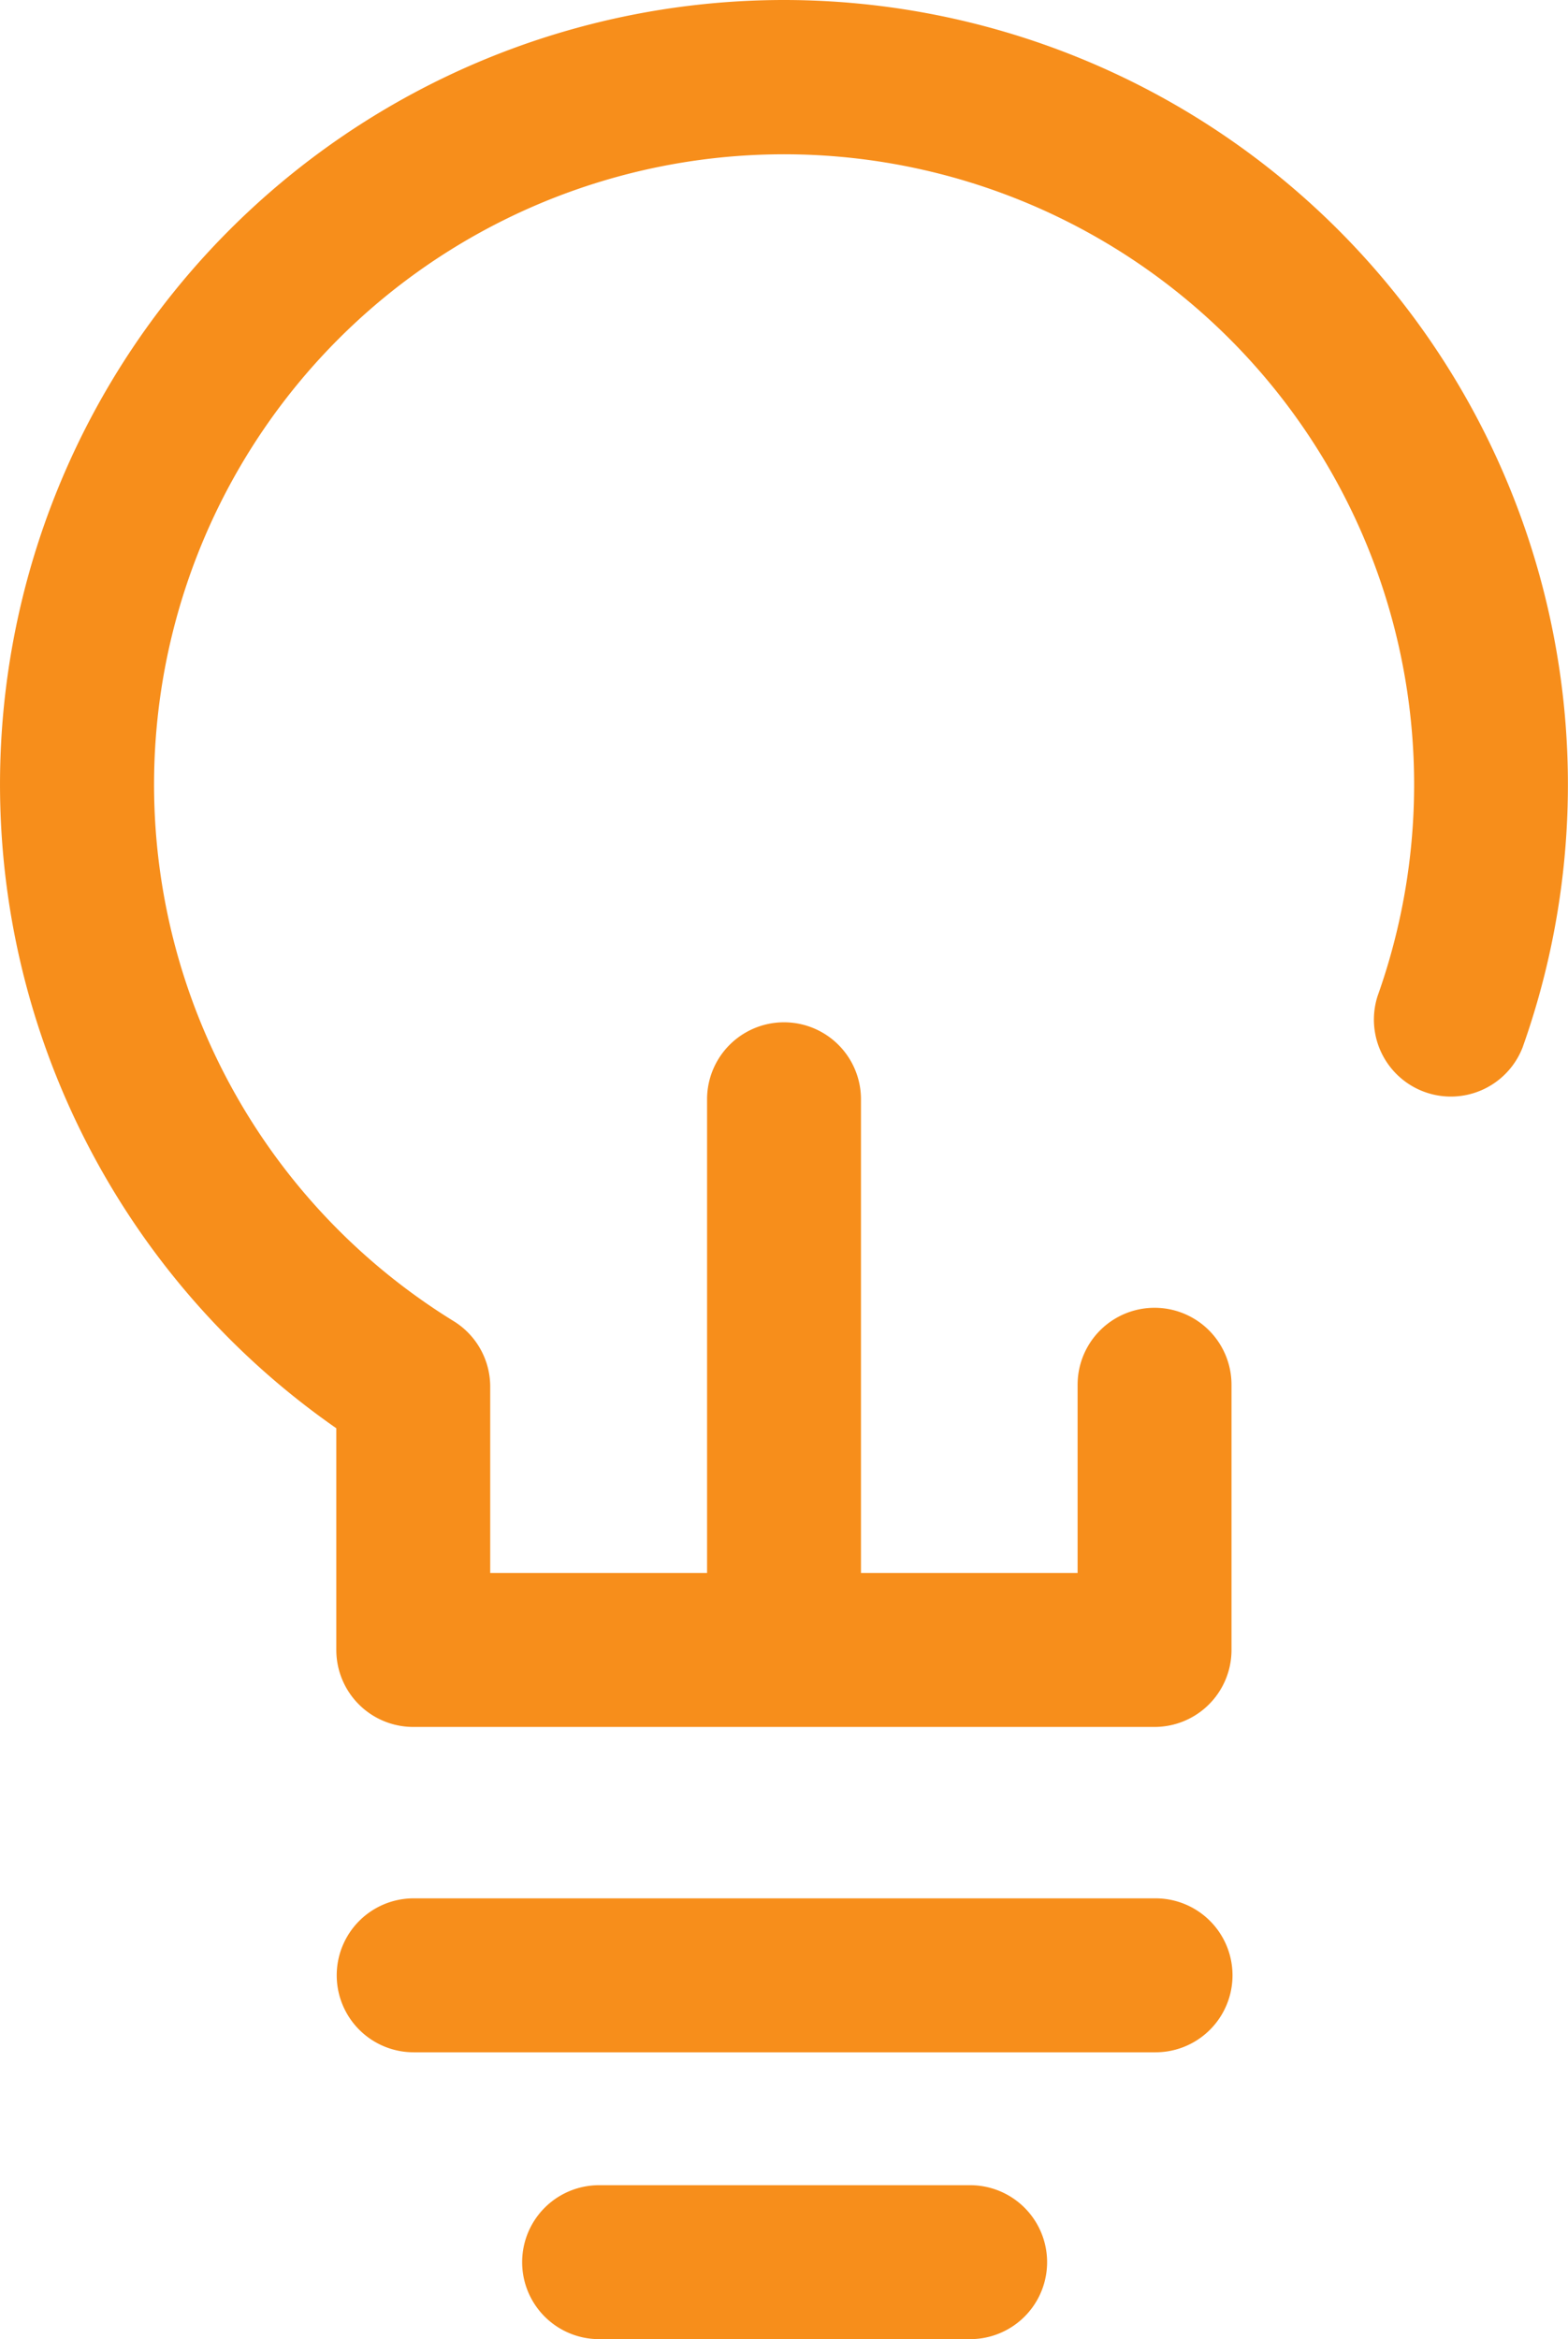 <svg id="Group_1079" data-name="Group 1079" xmlns="http://www.w3.org/2000/svg" width="68.69" height="102.437" viewBox="0 0 68.69 102.437">
  <path id="Path_2494" data-name="Path 2494" d="M34.345,0A34.35,34.35,0,0,0,14.733,62.547v9.709A3.371,3.371,0,0,0,18.1,75.627H50.578a3.371,3.371,0,0,0,3.371-3.371V60.642a3.371,3.371,0,1,0-6.742,0v8.243h-9.49V48.14a3.371,3.371,0,1,0-6.742,0V68.884h-9.5V60.726a3.37,3.37,0,0,0-1.6-2.869A27.6,27.6,0,1,1,60.353,43.606,3.371,3.371,0,0,0,66.7,45.872,34.359,34.359,0,0,0,34.345,0Z" fill="#f78e1b"/>
  <path id="Path_2495" data-name="Path 2495" d="M53.108,97.146h-32.5a3.371,3.371,0,0,0,0,6.742h32.5a3.371,3.371,0,1,0,0-6.742Z" transform="translate(-2.486 -14.013)" fill="#f78e1b"/>
  <path id="Path_2496" data-name="Path 2496" d="M46.355,111.826H30.1a3.371,3.371,0,1,0,0,6.742H46.355a3.371,3.371,0,0,0,0-6.742Z" transform="translate(-3.855 -16.131)" fill="#f78e1b"/>
</svg>
